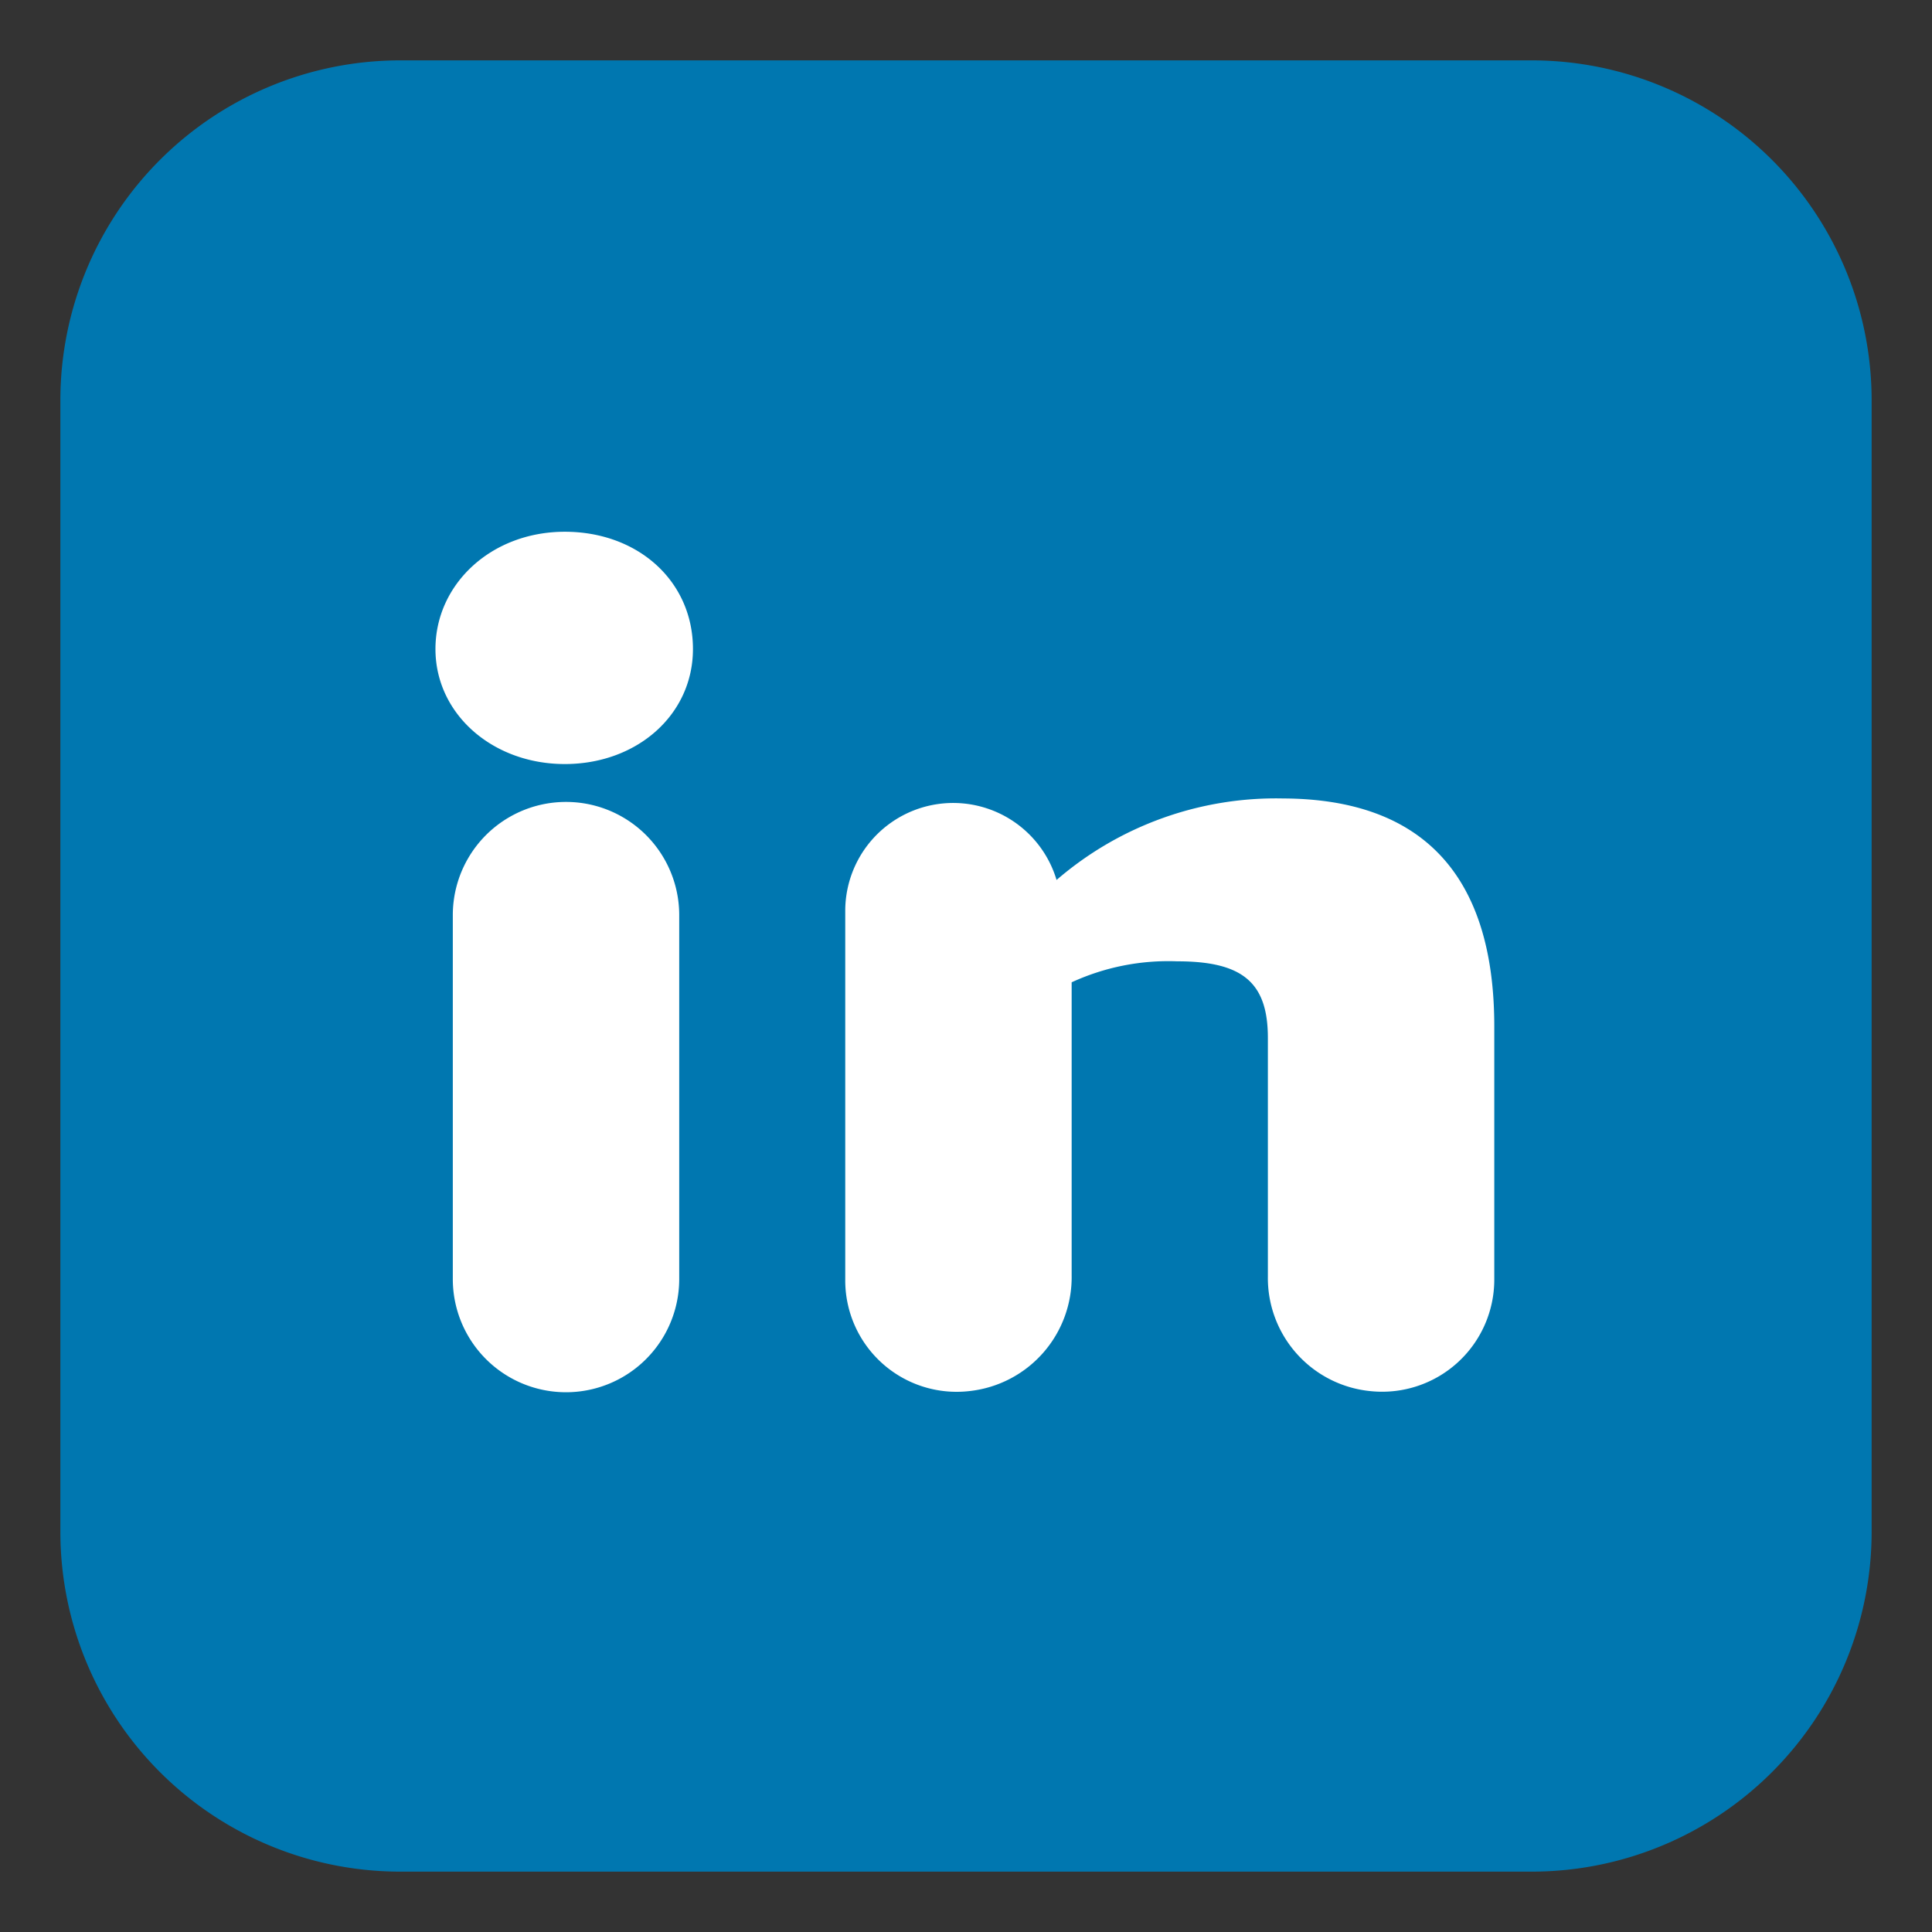 <svg xmlns="http://www.w3.org/2000/svg" viewBox="0 0 128 128" id="linkedin">
  <rect x="0" y="0" width="128" height="128" fill="#333333" stroke="none"/>
  <rect width="105" height="105" x="12" y="12" fill="#0077b0" rx="4"></rect>
  <path fill="#0077b0" d="M101.5 124h-75A22.52 22.52 0 0 1 4 101.5v-75A22.52 22.52 0 0 1 26.5 4h75A22.52 22.52 0 0 1 124 26.5v75a22.52 22.52 0 0 1-22.5 22.5Zm-75-105a7.5 7.5 0 0 0-7.5 7.5v75a7.5 7.5 0 0 0 7.5 7.5h75a7.5 7.5 0 0 0 7.5-7.5v-75a7.5 7.5 0 0 0-7.5-7.5Z"></path>
  <path fill="#fff" d="M45.91 43c0 4.35-3.7 7.62-8.49 7.62S28.85 47.3 28.85 43s3.7-7.77 8.57-7.77 8.49 3.29 8.49 7.77zM30 84.74V60.63a7.5 7.5 0 1 1 15 0v24.11a7.5 7.5 0 0 1-15 0zM99 68v16.76a7.43 7.43 0 0 1-8.16 7.41 7.53 7.53 0 0 1-6.84-7.6V68.76c0-3.68-1.69-5.07-6-5.07a15.34 15.34 0 0 0-7 1.39v19.43a7.59 7.59 0 0 1-6.75 7.65 7.38 7.38 0 0 1-8.25-7.4V60.3a7.15 7.15 0 0 1 14-2 22.24 22.24 0 0 1 15-5.4c9.25.03 14 5.1 14 15.1z"></path>
</svg>
